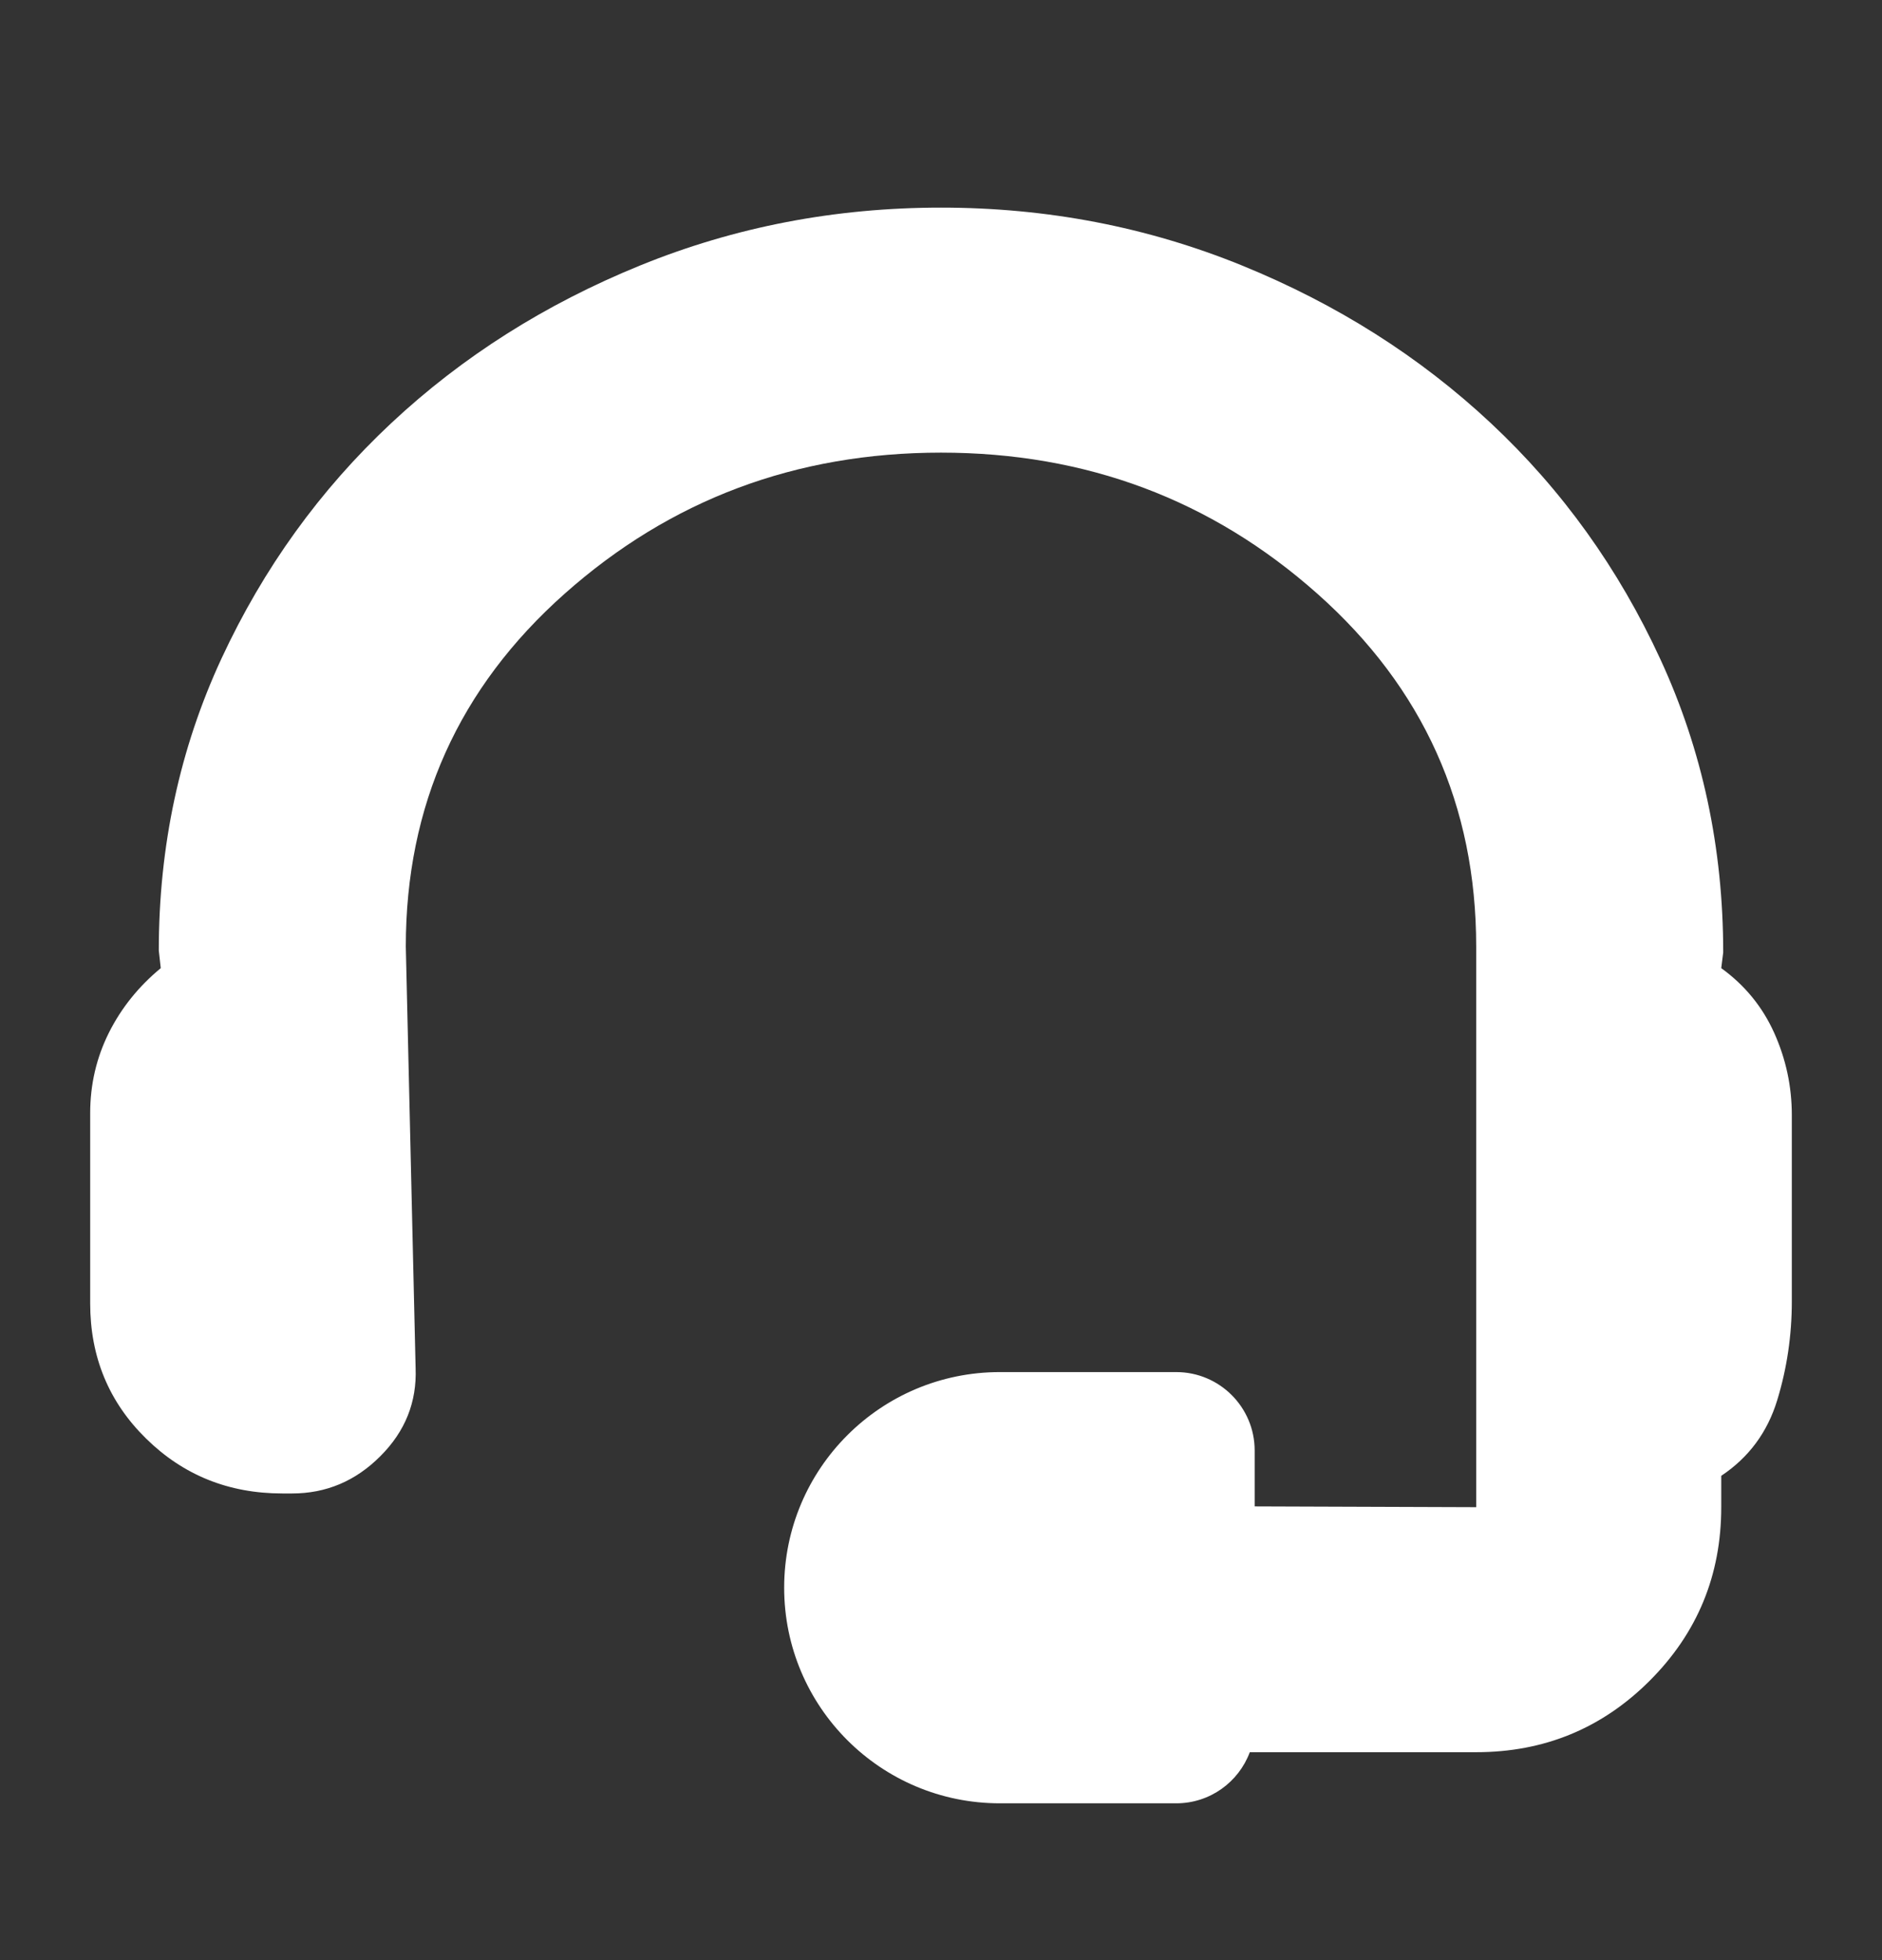 <svg width="24" height="25" viewBox="0 0 24 25" fill="none" xmlns="http://www.w3.org/2000/svg">
<rect x="0" y="0" width="24" height="25" fill="#333333" stroke="none"/>
<path d="M15.938 22.348C15.796 22.729 15.43 23 15 23H12.75C11.231 23 10 21.769 10 20.25C10 18.731 11.231 17.5 12.75 17.5H15C15.552 17.5 16 17.948 16 18.5V19.213L18.825 19.223V12.073C18.825 10.273 18.15 8.773 16.8 7.573C15.45 6.373 13.85 5.773 12 5.773C10.15 5.773 8.55 6.373 7.2 7.573C5.85 8.773 5.175 10.273 5.175 12.073L5.3 17.448C5.317 17.882 5.167 18.257 4.85 18.573C4.534 18.89 4.159 19.048 3.725 19.048H3.6C2.917 19.048 2.338 18.815 1.863 18.348C1.388 17.882 1.15 17.307 1.15 16.623V14.198C1.15 13.832 1.23 13.49 1.388 13.173C1.546 12.857 1.767 12.582 2.05 12.348L2.025 12.123C2.025 10.79 2.292 9.548 2.825 8.398C3.359 7.248 4.08 6.248 4.988 5.398C5.896 4.548 6.955 3.878 8.163 3.386C9.371 2.894 10.65 2.648 12 2.648C13.35 2.648 14.63 2.894 15.838 3.386C17.046 3.878 18.105 4.548 19.013 5.398C19.921 6.248 20.642 7.253 21.175 8.411C21.709 9.569 21.975 10.815 21.975 12.148L21.95 12.348C22.25 12.565 22.475 12.84 22.625 13.173C22.775 13.507 22.85 13.857 22.85 14.223V16.598C22.85 17.032 22.788 17.453 22.663 17.861C22.538 18.269 22.3 18.59 21.95 18.823V19.223C21.95 20.09 21.646 20.828 21.038 21.436C20.43 22.044 19.692 22.348 18.825 22.348H15.938Z" fill="white"/>
</svg>
